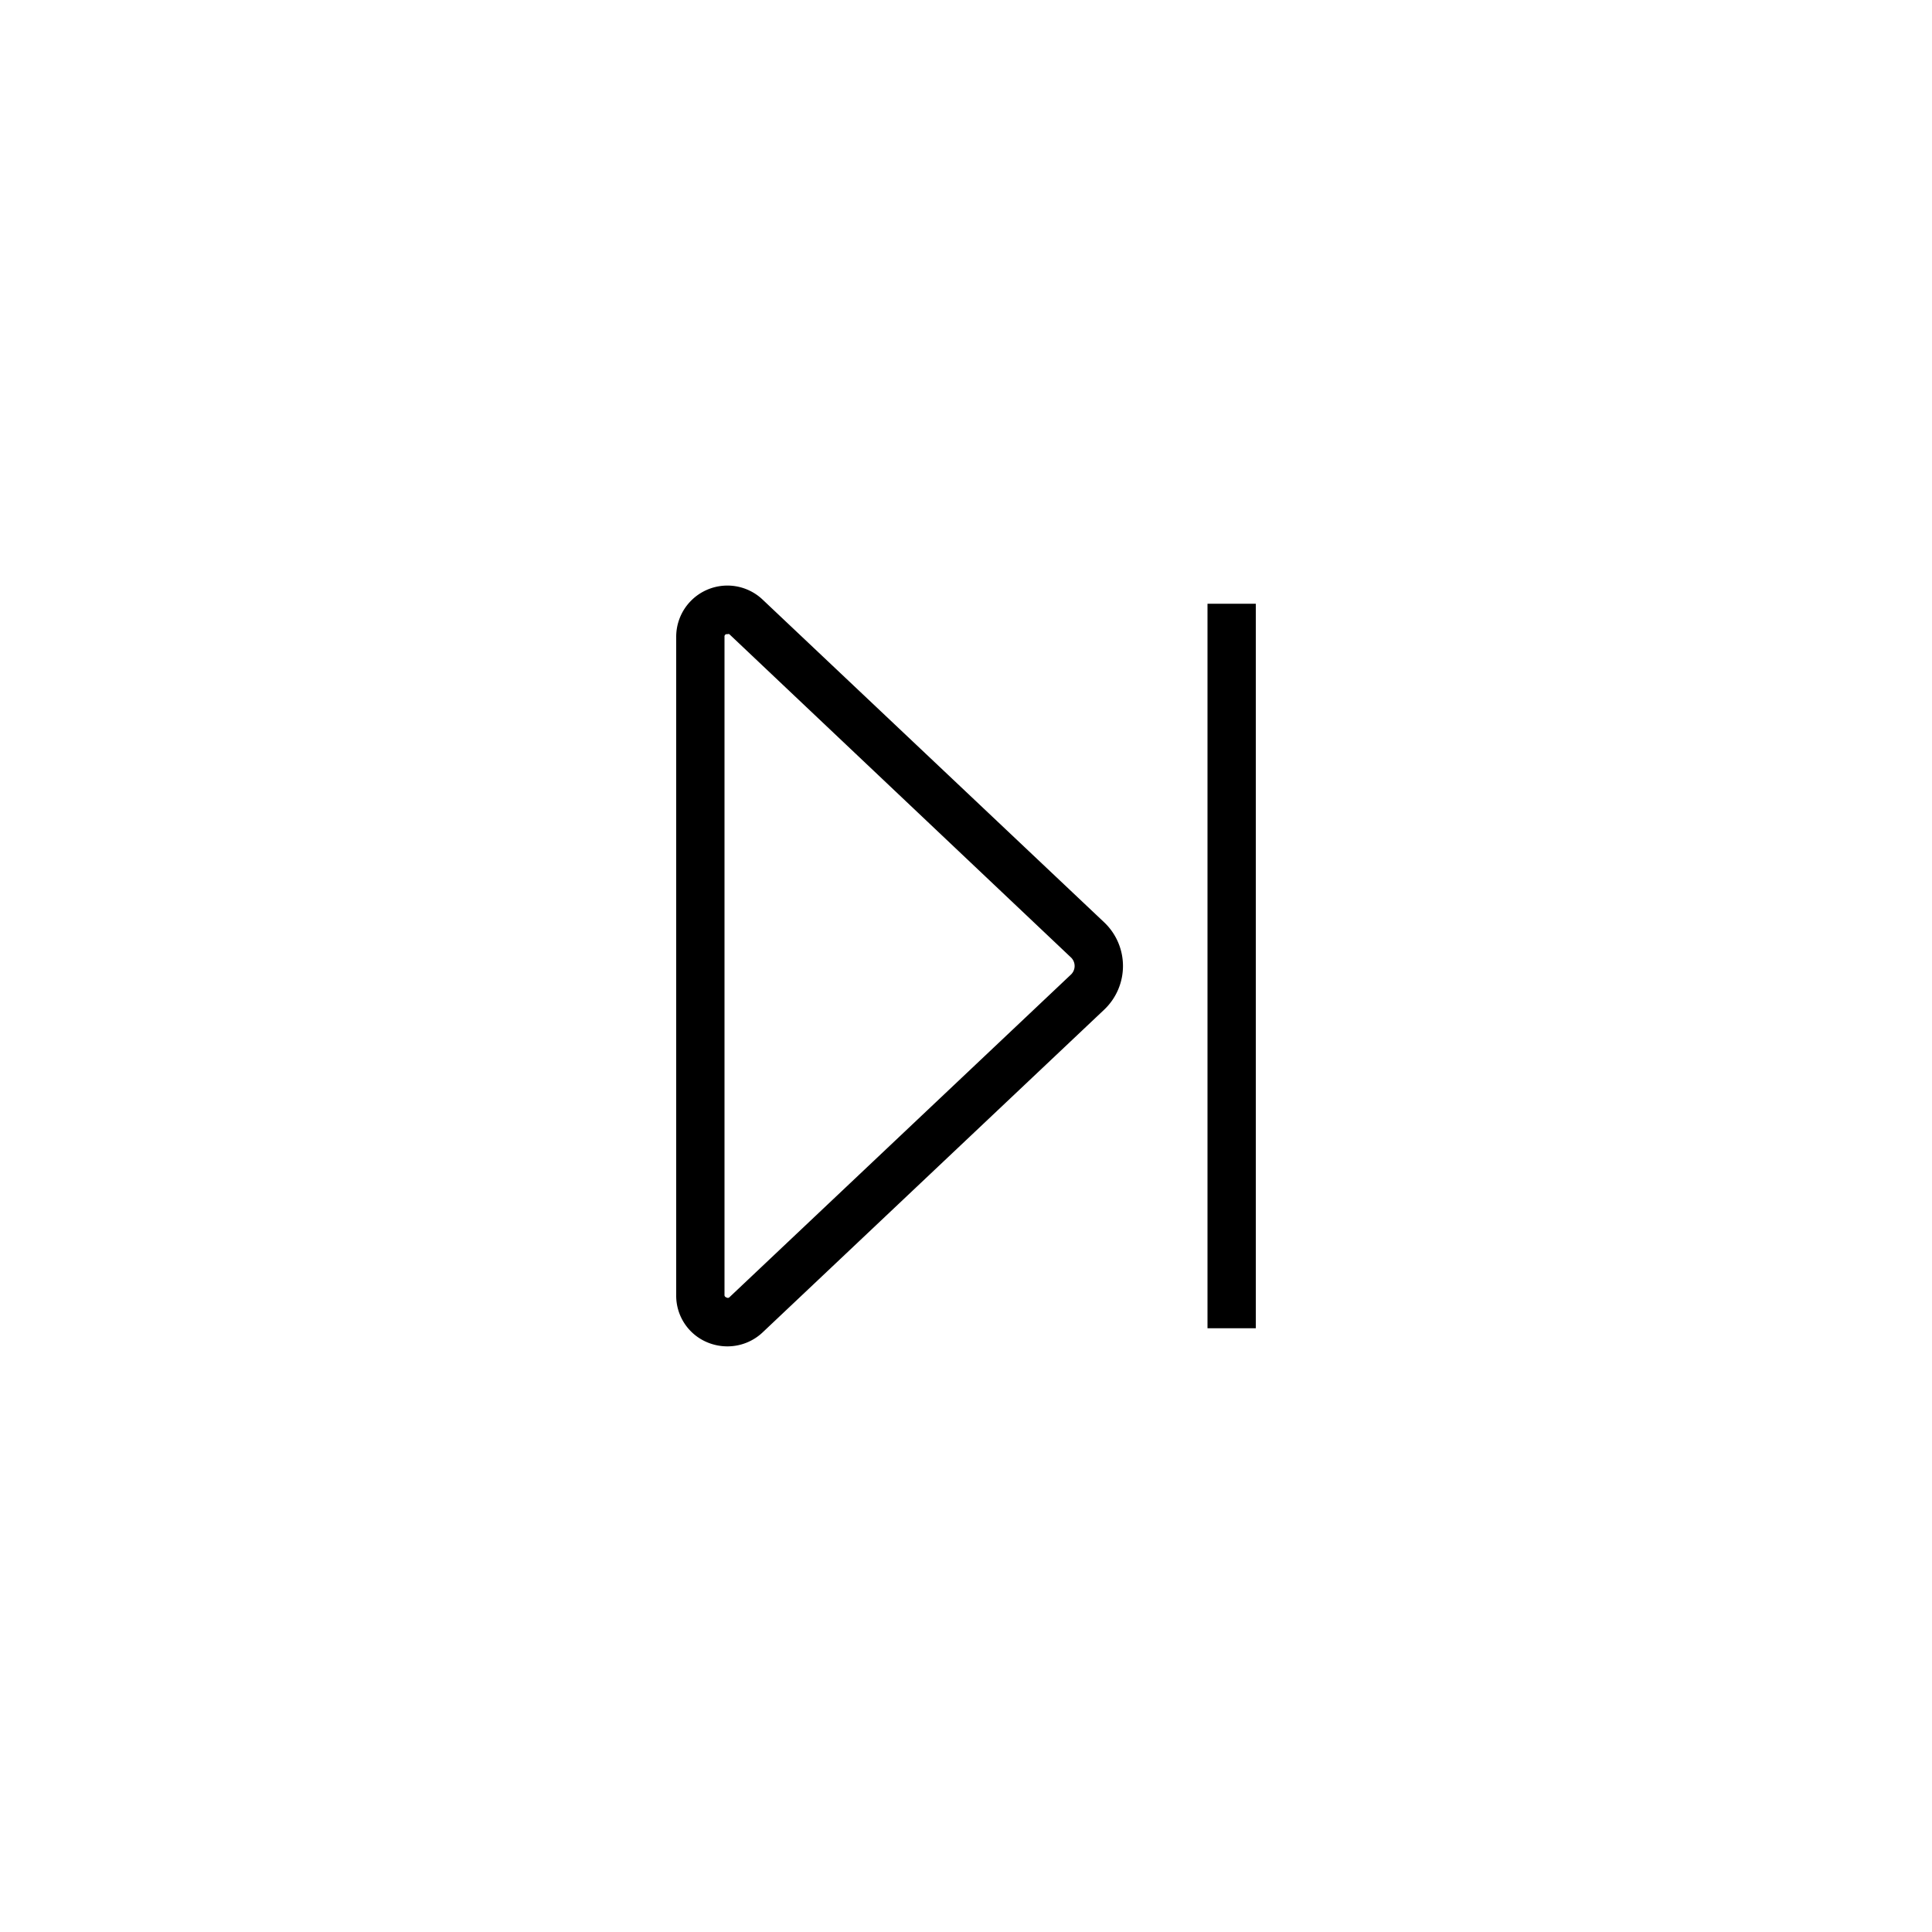 <svg id="Icons" xmlns="http://www.w3.org/2000/svg" viewBox="0 0 80 80"><title>VW_Icon_Skip-forw_S</title><rect x="50" y="25" width="2" height="30"/><path d="M31.58,24.83A2.12,2.12,0,0,0,28,26.37V53.63a2.09,2.09,0,0,0,1.28,1.95,2.15,2.15,0,0,0,.85.17,2.12,2.12,0,0,0,1.45-.58L45.72,41.81a2.49,2.49,0,0,0,0-3.62ZM44.34,40.36,30.2,53.72s-.05.05-.13,0a.1.1,0,0,1-.07-.11V26.37a.1.1,0,0,1,.07-.11h.06a.09.09,0,0,1,.07,0L44.34,39.64a.49.49,0,0,1,0,.72Z"/></svg>